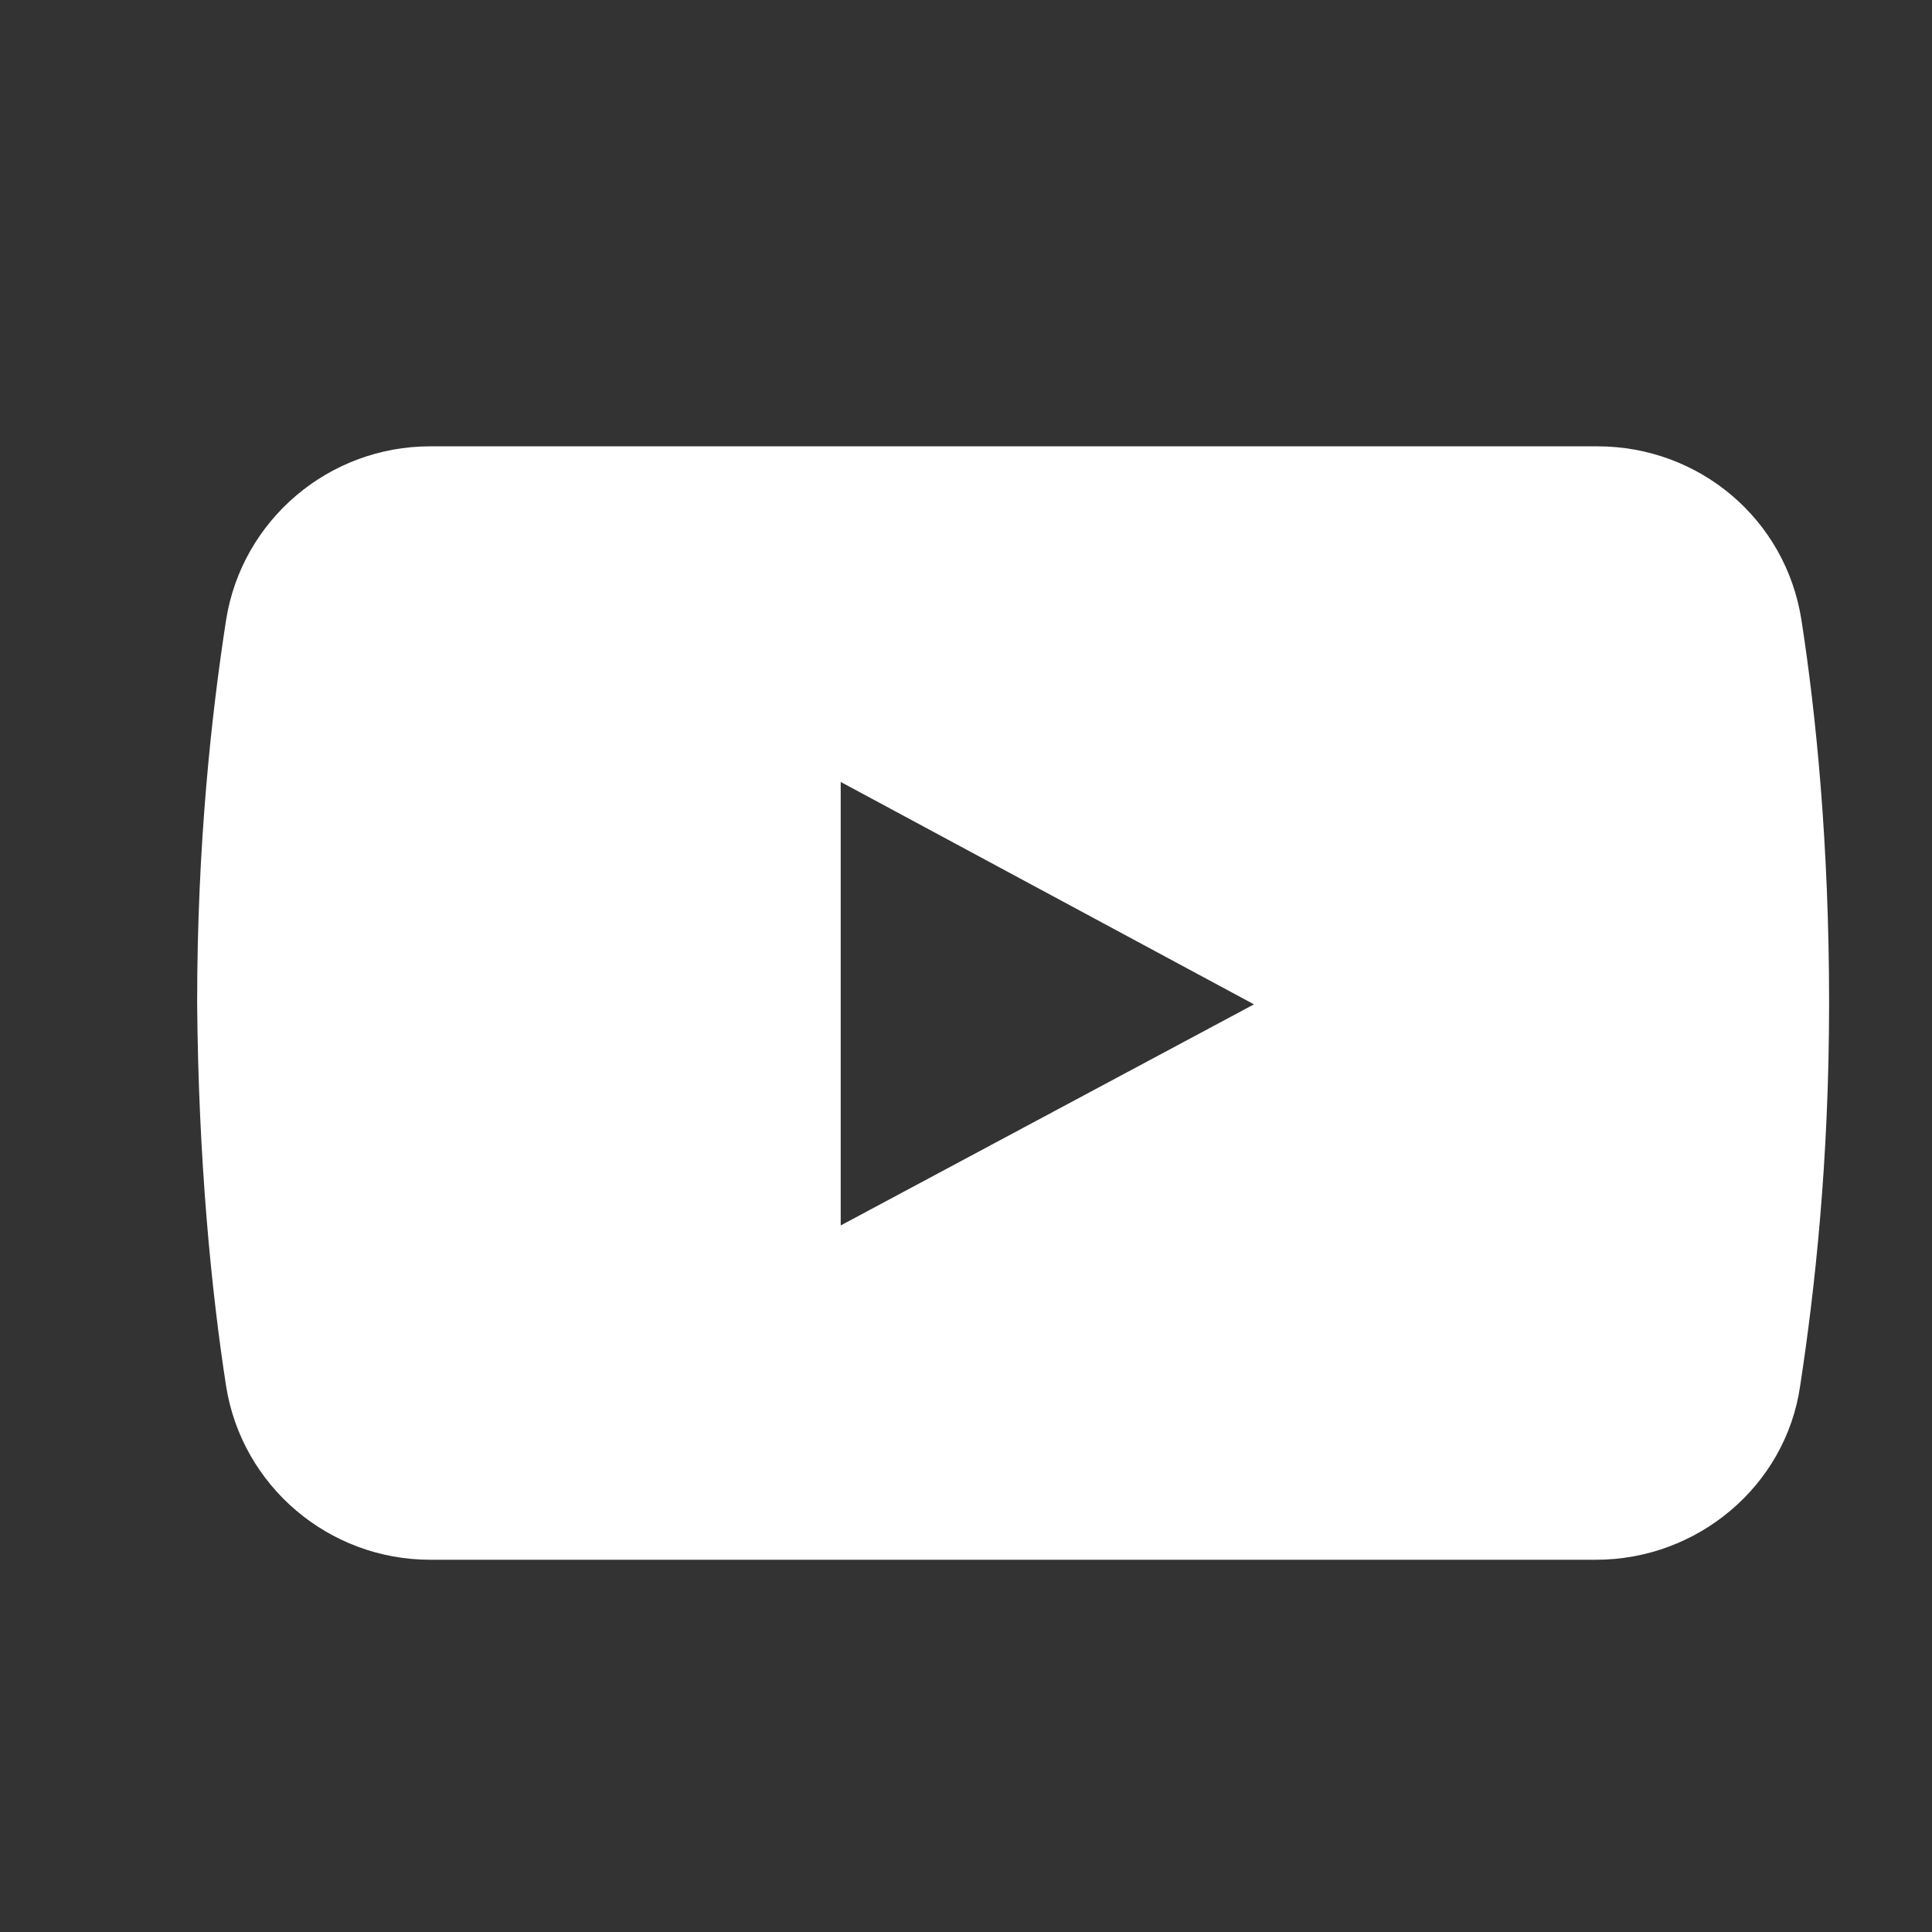 <svg xmlns="http://www.w3.org/2000/svg" xmlns:xlink="http://www.w3.org/1999/xlink" width="500" zoomAndPan="magnify" viewBox="0 0 375 375" height="500" preserveAspectRatio="xMidYMid meet" version="1.0"><rect x="0" y="0" width="375" height="375" fill="#333333" stroke="none"/><defs><clipPath id="c1caf09de0"><path d="M 0 19.398 L 375 19.398 L 375 337.398 L 0 337.398 Z M 0 19.398 " clip-rule="nonzero"/></clipPath></defs><path fill="#ffffff" d="M 349.66 120.352 C 346.598 100.68 329.738 86.633 310.066 86.633 L 83.48 86.633 C 63.809 86.633 46.949 100.938 43.883 120.352 C 41.074 138.488 38.266 163.777 38.266 194.688 C 38.52 225.598 41.074 250.887 43.883 269.023 C 46.949 288.438 63.809 302.746 83.48 302.746 L 309.812 302.746 C 329.48 302.746 346.598 288.438 349.406 269.023 C 352.215 250.633 355.027 225.598 355.027 194.688 C 355.027 163.777 352.473 138.488 349.66 120.352 Z M 163.18 237.859 L 163.18 151.773 L 243.395 194.945 Z M 163.18 237.859 " fill-opacity="1" fill-rule="nonzero"/><g clip-path="url(#c1caf09de0)"><path fill="#ffffff" d="M 196.645 497.91 C 29.578 497.91 -106.578 362.008 -106.578 194.688 C -106.578 27.621 29.578 -108.535 196.645 -108.535 C 363.711 -108.535 499.867 27.621 499.867 194.688 C 499.867 362.008 363.969 497.91 196.645 497.91 Z M 196.645 -91.93 C 38.52 -91.93 -89.973 36.562 -89.973 194.688 C -89.973 352.812 38.52 481.305 196.645 481.305 C 354.77 481.305 483.262 352.812 483.262 194.688 C 483.262 36.562 354.77 -91.93 196.645 -91.93 Z M 196.645 -91.93 " fill-opacity="1" fill-rule="nonzero"/></g></svg>